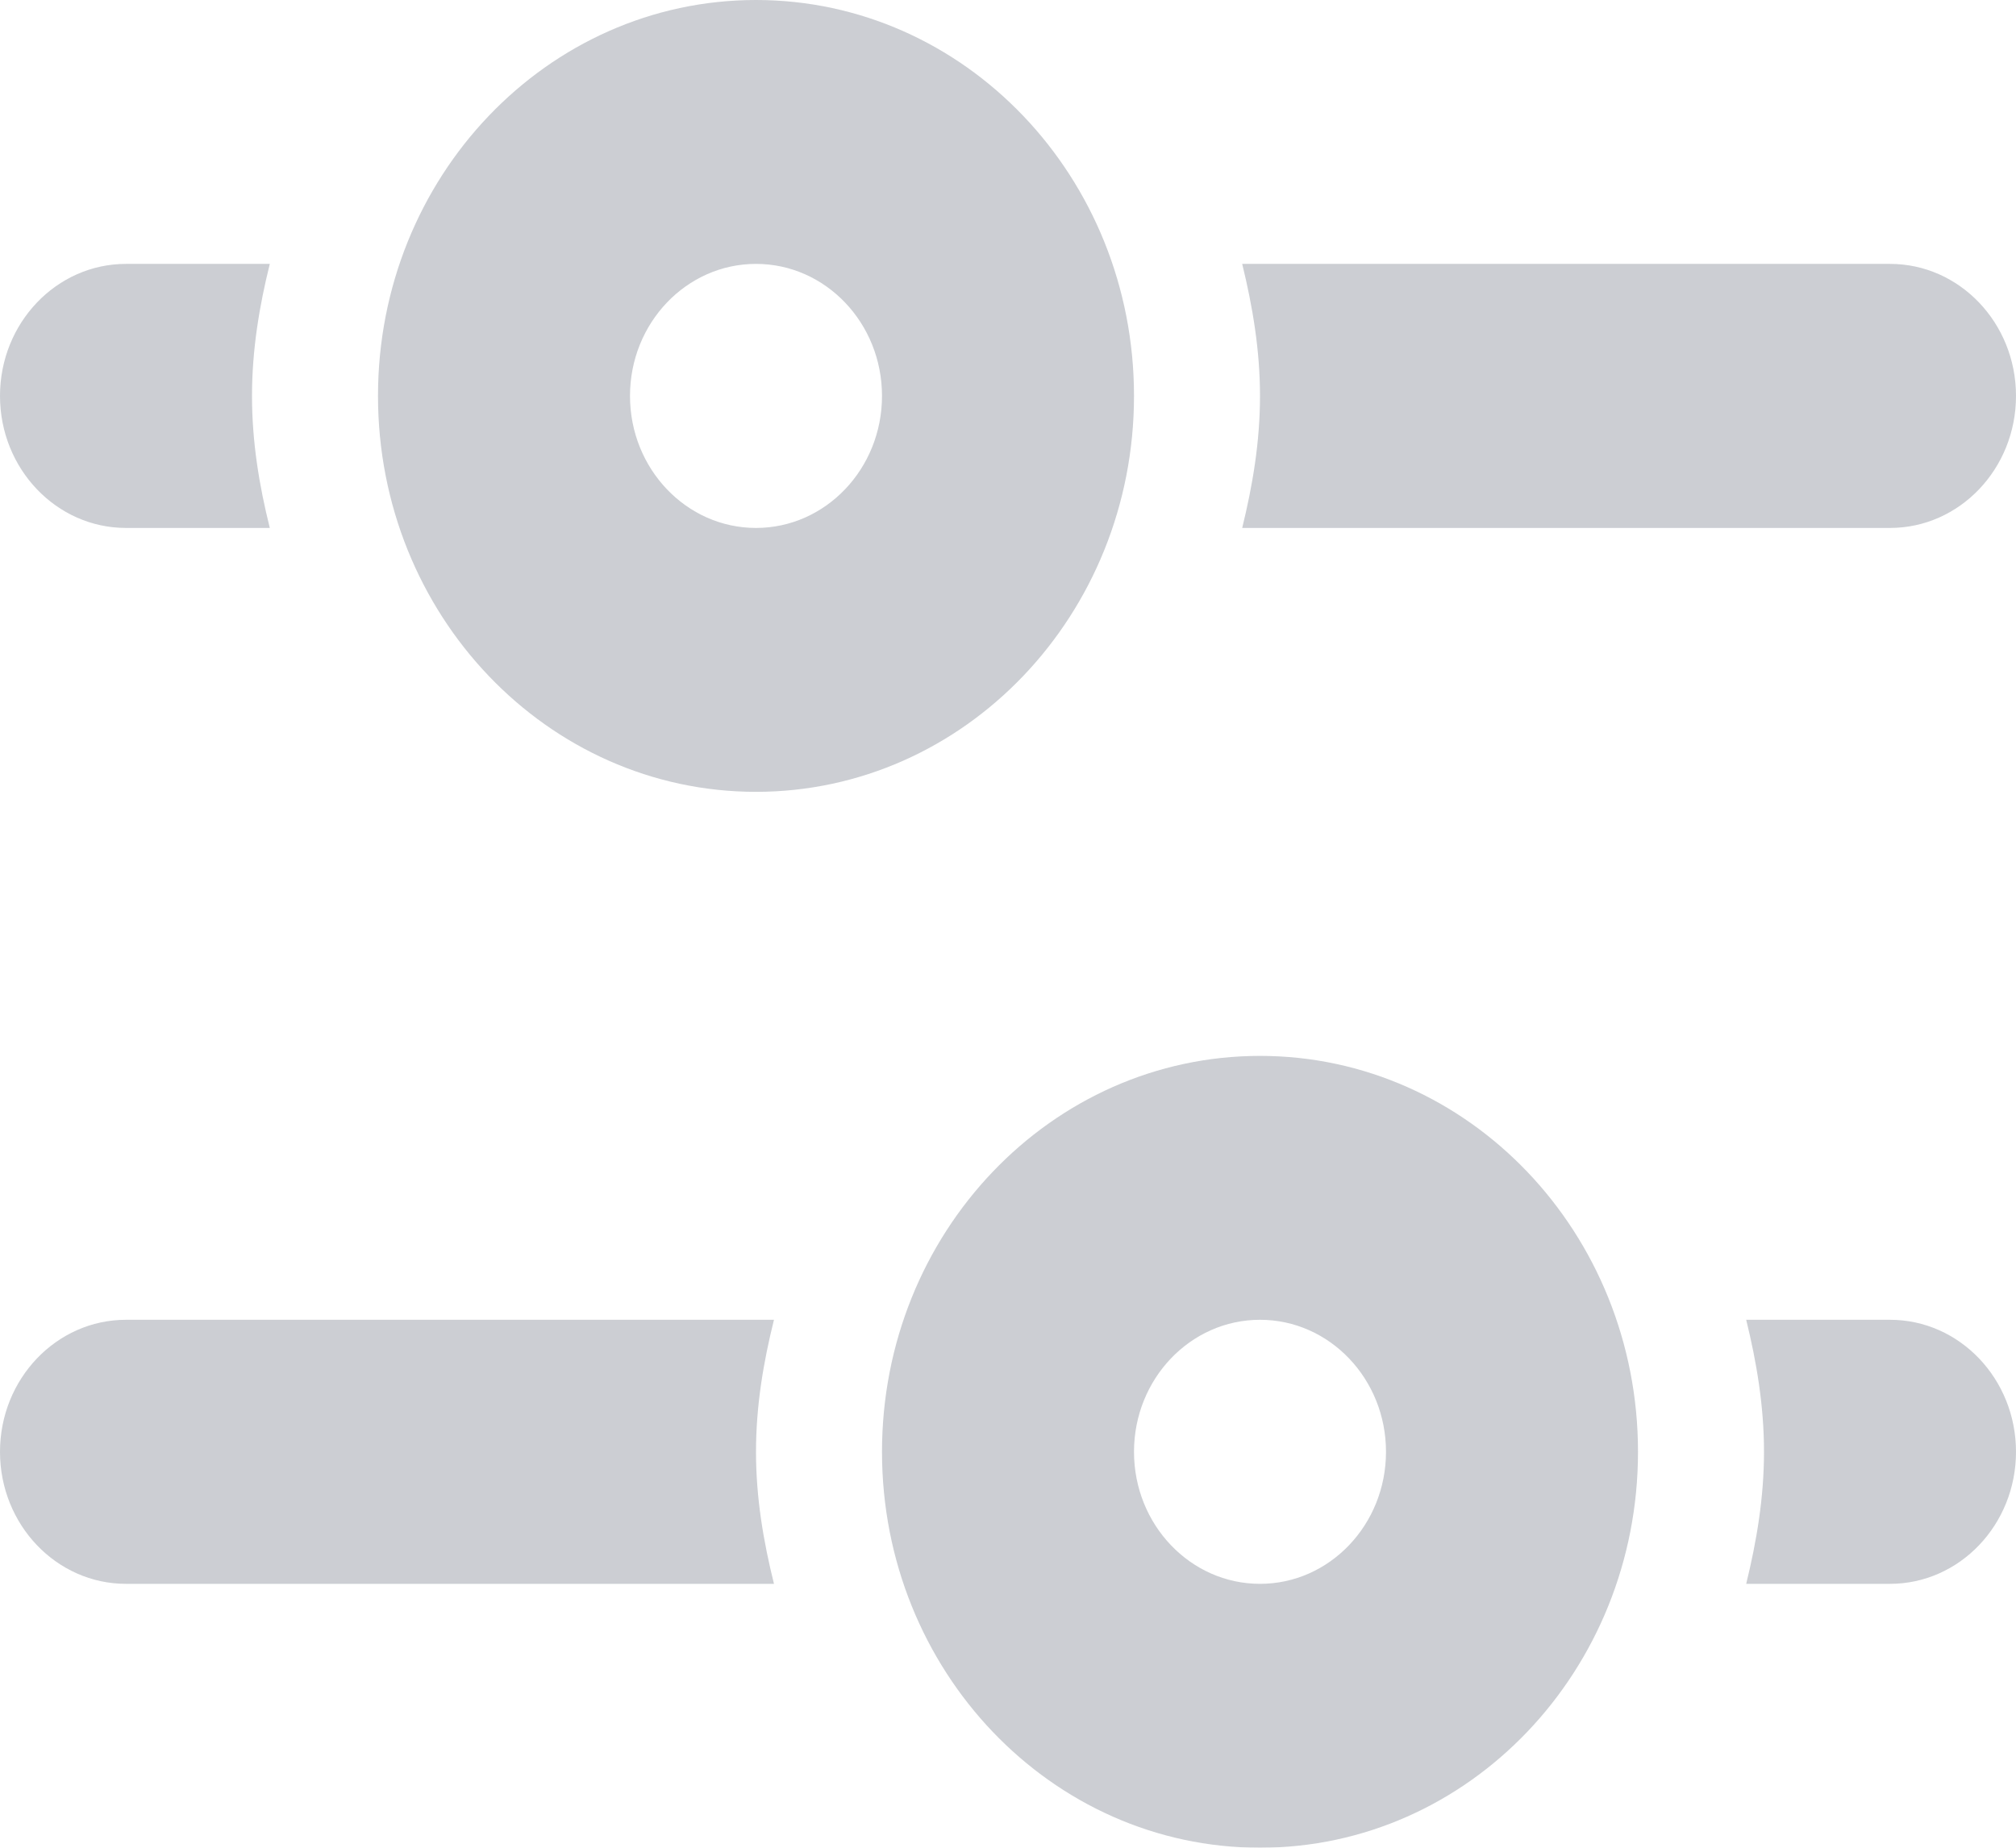 <?xml version="1.0" encoding="UTF-8"?>
<svg width="12px" height="11px" viewBox="0 0 12 11" version="1.1" xmlns="http://www.w3.org/2000/svg" xmlns:xlink="http://www.w3.org/1999/xlink">
    <!-- Generator: sketchtool 50.2 (55047) - http://www.bohemiancoding.com/sketch -->
    <title>CB53F958-E735-4112-87E7-16D40E3D0205</title>
    <desc>Created with sketchtool.</desc>
    <defs></defs>
    <g id="Zeplin-Files" stroke="none" stroke-width="1" fill="none" fill-rule="evenodd" opacity="0.257">
        <g id="00_assets" transform="translate(-362, -104)" fill="#354052">
            <g id="Group-18" transform="translate(350, 92)">
                <g id="Select-Copy">
                    <path d="M23.25,19.857 C23.664,19.857 24,20.209 24,20.643 C24,21.077 23.664,21.429 23.25,21.429 L22.394,21.429 C22.456,21.176 22.5,20.916 22.5,20.643 C22.5,20.37 22.456,20.109 22.394,19.857 L23.25,19.857 Z M19.5,21.429 C19.914,21.429 20.25,21.077 20.25,20.643 C20.25,20.209 19.914,19.857 19.5,19.857 C19.086,19.857 18.75,20.209 18.75,20.643 C18.75,21.077 19.086,21.429 19.5,21.429 L19.5,21.429 Z M19.5,18.286 C20.743,18.286 21.75,19.341 21.75,20.643 C21.75,21.945 20.743,23 19.5,23 C18.257,23 17.25,21.945 17.25,20.643 C17.25,19.341 18.257,18.286 19.5,18.286 L19.5,18.286 Z M12.75,19.857 L16.607,19.857 C16.544,20.109 16.5,20.37 16.5,20.643 C16.5,20.916 16.544,21.176 16.607,21.429 L12.75,21.429 C12.336,21.429 12,21.077 12,20.643 C12,20.209 12.336,19.857 12.75,19.857 L12.75,19.857 Z M12.75,15.143 C12.336,15.143 12,14.791 12,14.357 C12,13.923 12.336,13.571 12.75,13.571 L13.606,13.571 C13.543,13.824 13.5,14.085 13.5,14.357 C13.5,14.631 13.543,14.891 13.606,15.143 L12.75,15.143 Z M16.5,13.571 C16.086,13.571 15.75,13.923 15.75,14.357 C15.75,14.791 16.086,15.143 16.5,15.143 C16.914,15.143 17.25,14.791 17.25,14.357 C17.25,13.923 16.914,13.571 16.5,13.571 L16.5,13.571 Z M16.5,16.714 C15.257,16.714 14.25,15.659 14.25,14.357 C14.25,13.055 15.257,12 16.5,12 C17.743,12 18.75,13.055 18.75,14.357 C18.75,15.659 17.743,16.714 16.5,16.714 L16.5,16.714 Z M23.25,15.143 L19.394,15.143 C19.456,14.891 19.5,14.631 19.5,14.357 C19.5,14.085 19.456,13.824 19.394,13.571 L23.25,13.571 C23.664,13.571 24,13.923 24,14.357 C24,14.791 23.664,15.143 23.25,15.143 L23.25,15.143 Z" id="Tools-Icon"></path>
                </g>
            </g>
        </g>
    </g>
</svg>